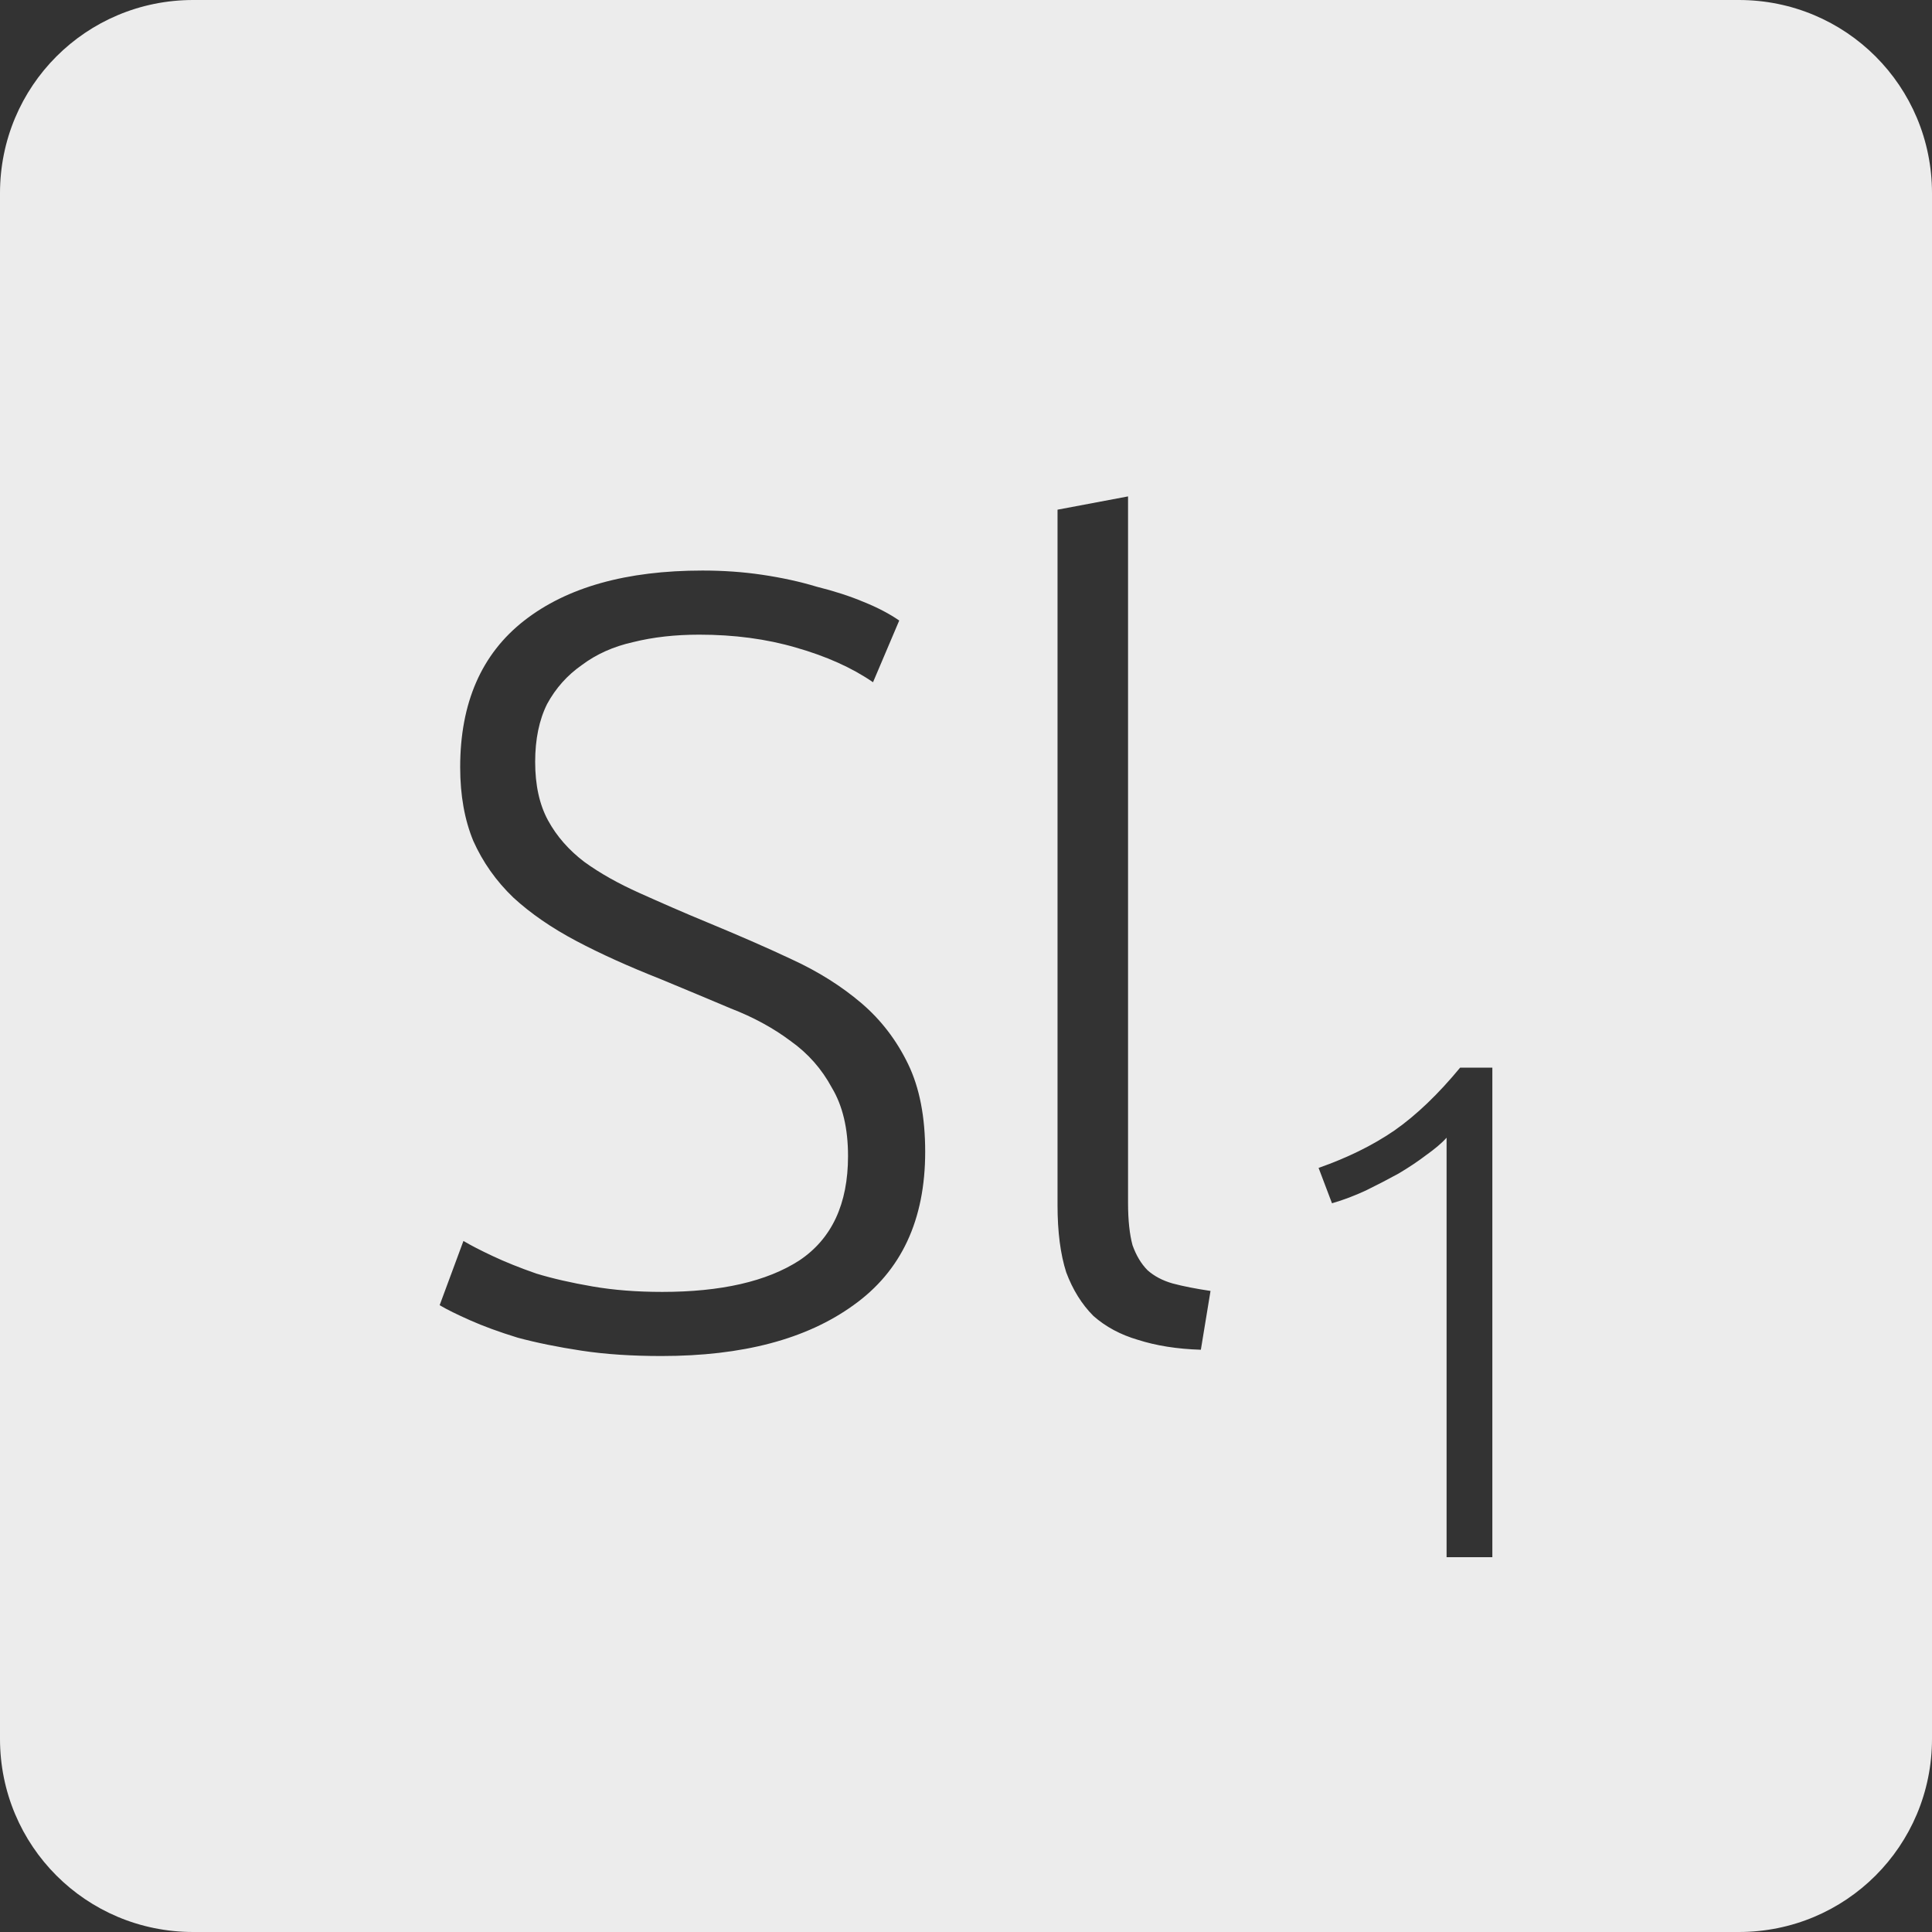 <?xml version="1.0" encoding="UTF-8" standalone="no"?>
<svg
   xmlns:dc="http://purl.org/dc/elements/1.1/"
   xmlns:cc="http://creativecommons.org/ns#"
   xmlns:rdf="http://www.w3.org/1999/02/22-rdf-syntax-ns#"
   xmlns:svg="http://www.w3.org/2000/svg"
   xmlns="http://www.w3.org/2000/svg"
   xmlns:sodipodi="http://sodipodi.sourceforge.net/DTD/sodipodi-0.dtd"
   xmlns:inkscape="http://www.inkscape.org/namespaces/inkscape"
   viewBox="0 0 16 16"
   id="svg2"
   version="1.1"
   inkscape:version="0.91 r13725"
   sodipodi:docname="indicator-keyboard-Sl-1.svg">
  <rect x="0" y="0" width="16" height="16" fill="#333333" stroke="none"/>
  <defs
     id="defs12" />
  <sodipodi:namedview
     pagecolor="#ffffff"
     bordercolor="#666666"
     borderopacity="1"
     objecttolerance="10"
     gridtolerance="10"
     guidetolerance="10"
     inkscape:pageopacity="0"
     inkscape:pageshadow="2"
     inkscape:window-width="640"
     inkscape:window-height="480"
     id="namedview10"
     showgrid="false"
     inkscape:zoom="14.75"
     inkscape:cx="8"
     inkscape:cy="8"
     inkscape:window-x="65"
     inkscape:window-y="24"
     inkscape:window-maximized="0"
     inkscape:current-layer="svg2" />
  <path
     style="fill:#ececec;fill-opacity:1"
     d="M 1.6 0 C 0.713 2.9605947e-16 0 0.713 0 1.6 L 0 14.4 C 2.9605947e-16 15.287 0.713 16 1.6 16 L 14.4 16 C 15.287 16 16 15.287 16 14.4 L 16 1.6 C 16 0.713 15.287 0 14.4 0 L 1.6 0 z M 9.342 4.111 L 9.342 9.963 C 9.342 10.107 9.355 10.223 9.379 10.312 C 9.409 10.396 9.45 10.466 9.504 10.52 C 9.558 10.568 9.627 10.605 9.711 10.629 C 9.801 10.653 9.905 10.673 10.025 10.691 L 9.945 11.178 C 9.747 11.172 9.574 11.144 9.424 11.096 C 9.28 11.054 9.157 10.988 9.055 10.898 C 8.959 10.802 8.884 10.681 8.83 10.537 C 8.782 10.387 8.758 10.202 8.758 9.98 L 8.758 4.221 L 9.342 4.111 z M 5.818 4.725 C 5.986 4.725 6.151 4.736 6.312 4.76 C 6.474 4.784 6.626 4.817 6.764 4.859 C 6.908 4.895 7.036 4.936 7.15 4.984 C 7.27 5.032 7.369 5.085 7.447 5.139 L 7.23 5.65 C 7.056 5.53 6.844 5.435 6.592 5.363 C 6.346 5.291 6.079 5.256 5.791 5.256 C 5.593 5.256 5.41 5.276 5.242 5.318 C 5.08 5.354 4.938 5.418 4.818 5.508 C 4.698 5.592 4.603 5.698 4.531 5.83 C 4.465 5.962 4.432 6.123 4.432 6.309 C 4.432 6.501 4.467 6.663 4.539 6.795 C 4.611 6.927 4.712 7.041 4.838 7.137 C 4.97 7.233 5.123 7.318 5.297 7.396 C 5.471 7.474 5.659 7.557 5.863 7.641 C 6.109 7.743 6.341 7.843 6.557 7.945 C 6.779 8.047 6.971 8.169 7.133 8.307 C 7.295 8.445 7.424 8.613 7.52 8.811 C 7.616 9.009 7.662 9.251 7.662 9.539 C 7.662 10.103 7.464 10.527 7.068 10.809 C 6.678 11.091 6.149 11.23 5.477 11.23 C 5.237 11.23 5.016 11.216 4.818 11.186 C 4.62 11.156 4.443 11.12 4.287 11.078 C 4.131 11.03 4.001 10.982 3.893 10.934 C 3.785 10.886 3.701 10.845 3.641 10.809 L 3.838 10.277 C 3.898 10.313 3.978 10.354 4.08 10.402 C 4.182 10.45 4.303 10.499 4.441 10.547 C 4.579 10.589 4.734 10.624 4.908 10.654 C 5.082 10.684 5.274 10.699 5.484 10.699 C 5.97 10.699 6.349 10.613 6.619 10.439 C 6.889 10.259 7.023 9.97 7.023 9.574 C 7.023 9.346 6.979 9.158 6.889 9.008 C 6.805 8.852 6.691 8.723 6.547 8.621 C 6.403 8.513 6.239 8.424 6.053 8.352 C 5.867 8.274 5.671 8.191 5.467 8.107 C 5.209 8.005 4.977 7.901 4.773 7.793 C 4.569 7.685 4.396 7.566 4.252 7.434 C 4.108 7.296 3.998 7.139 3.92 6.965 C 3.848 6.791 3.811 6.588 3.811 6.354 C 3.811 5.82 3.988 5.415 4.342 5.139 C 4.696 4.863 5.188 4.725 5.818 4.725 z M 12.092 8.842 L 12.359 8.842 L 12.359 12.896 L 11.98 12.896 L 11.98 9.422 C 11.938 9.469 11.881 9.516 11.811 9.566 C 11.744 9.617 11.668 9.668 11.582 9.719 C 11.496 9.766 11.406 9.813 11.312 9.859 C 11.219 9.902 11.125 9.938 11.031 9.965 L 10.92 9.672 C 11.154 9.59 11.364 9.488 11.547 9.363 C 11.73 9.235 11.912 9.06 12.092 8.842 z "
     id="path4" />
</svg>
